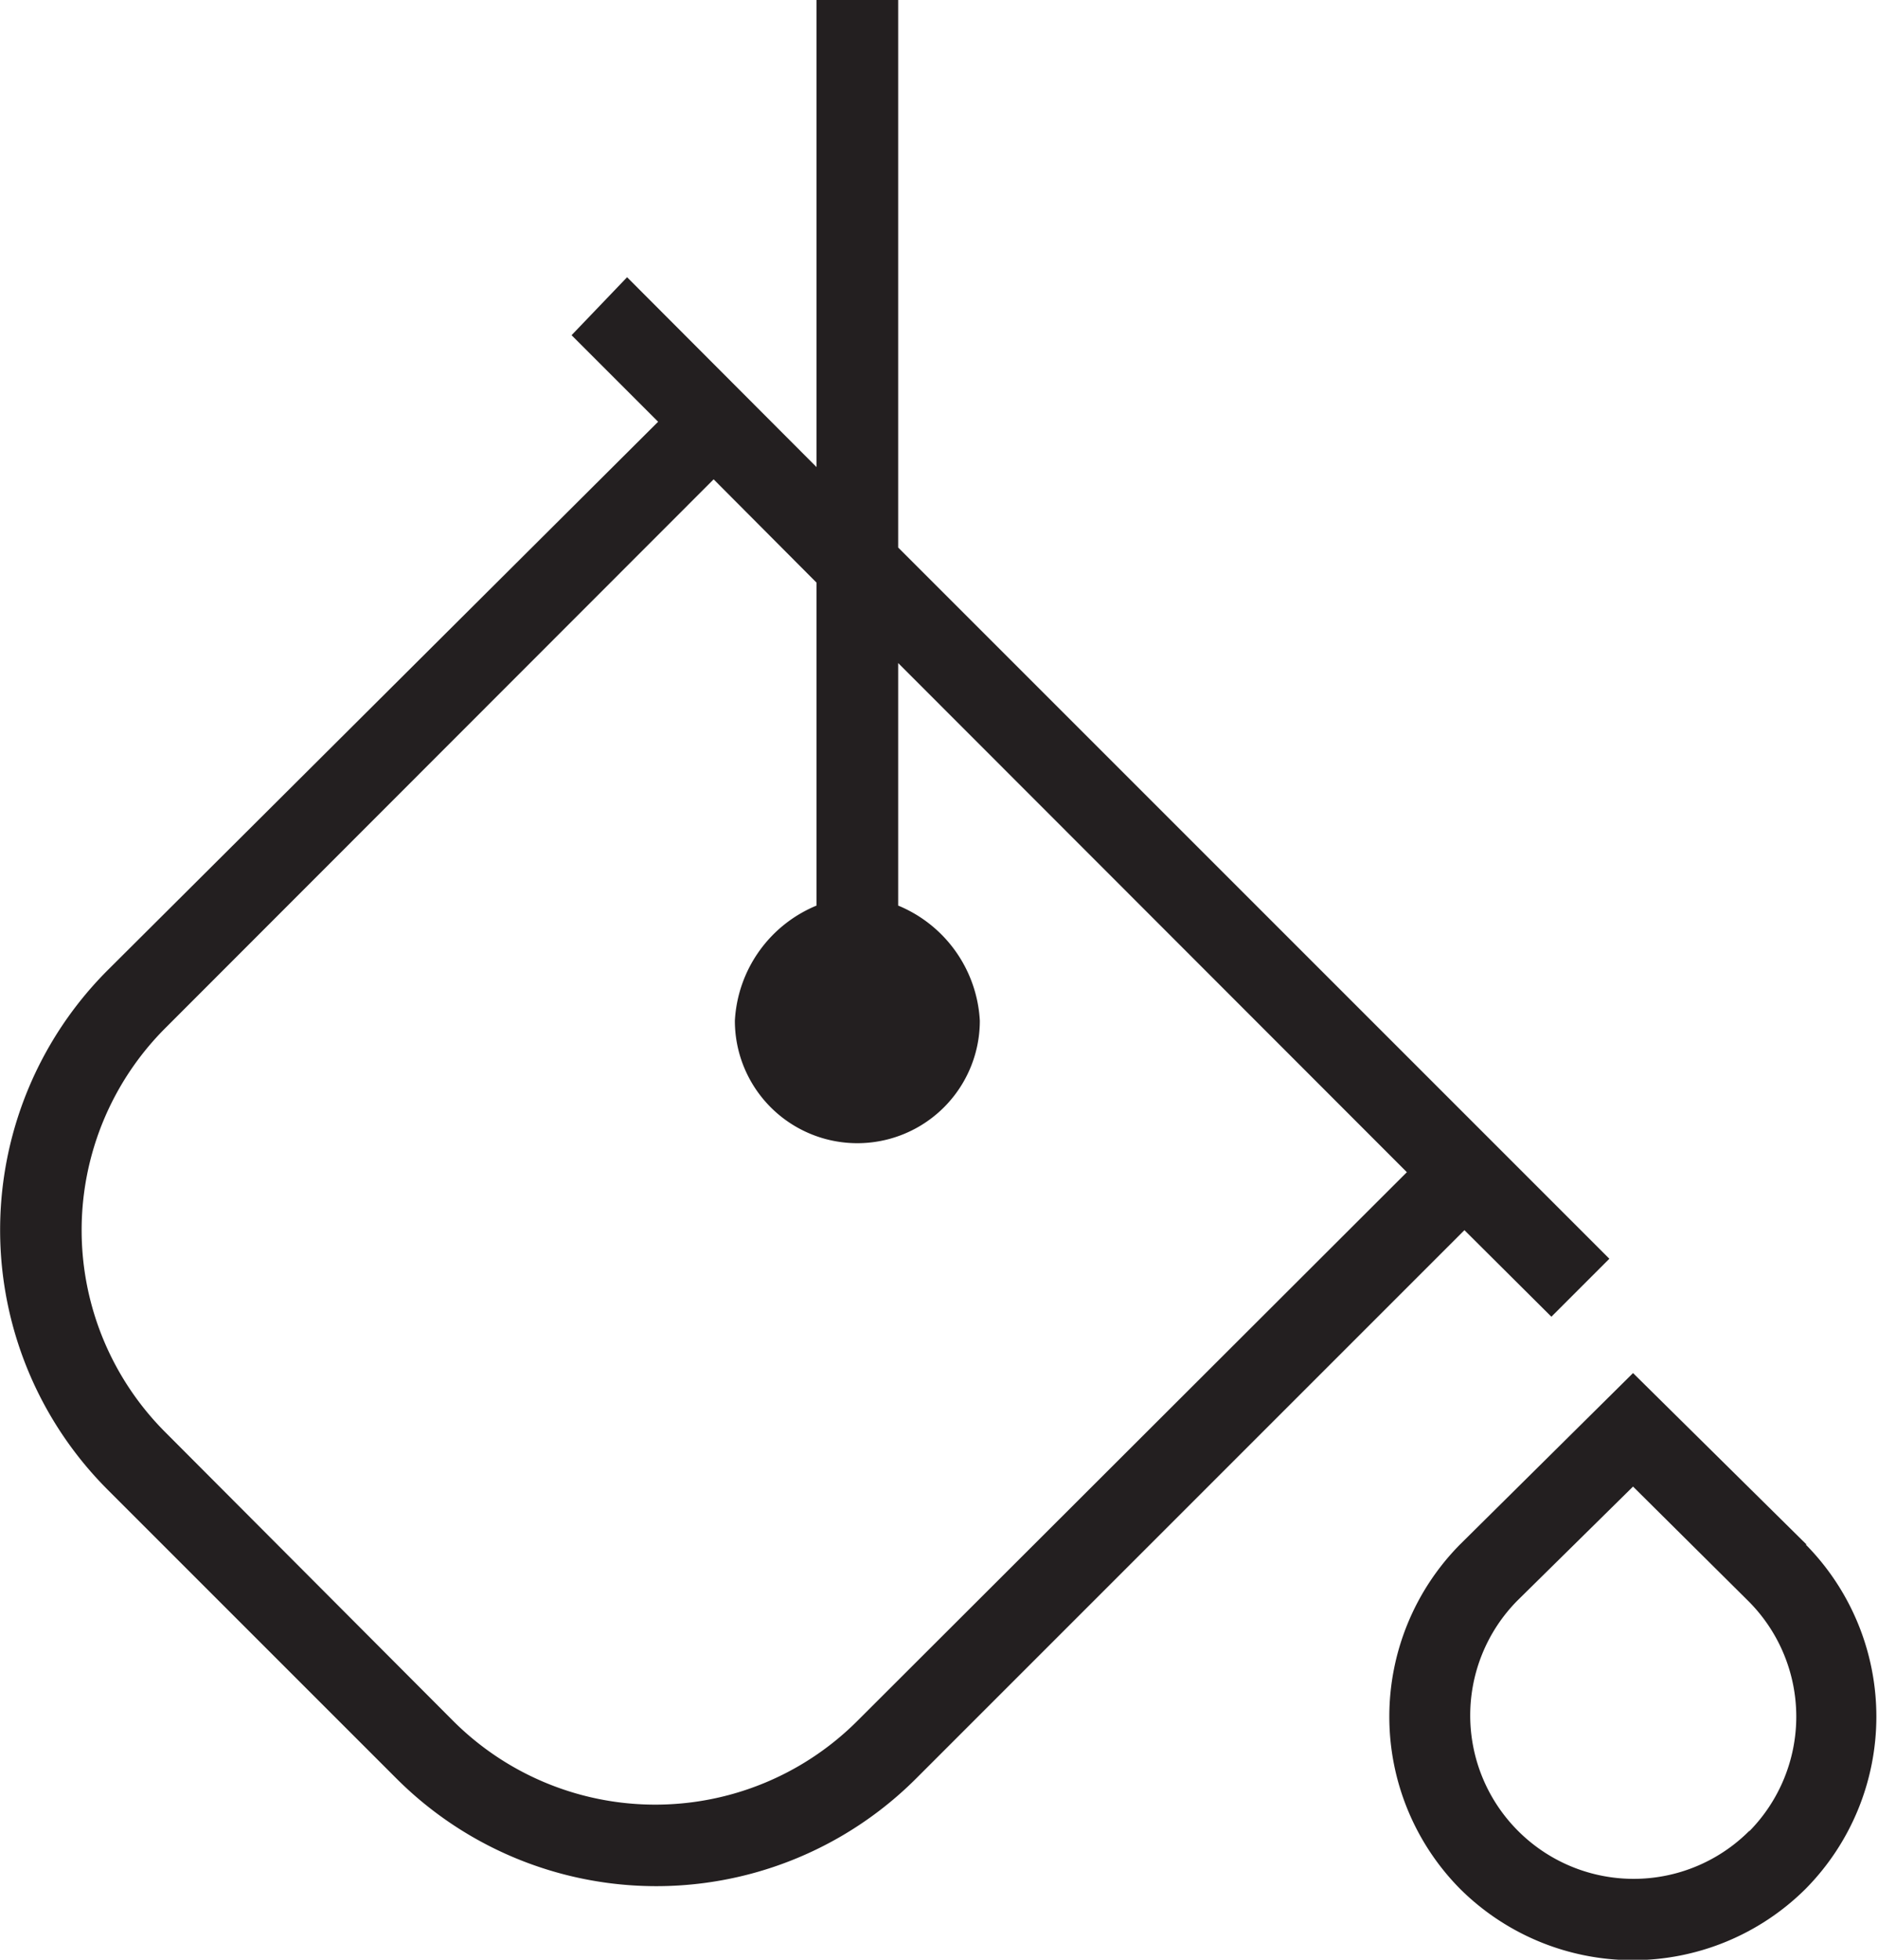 <svg xmlns="http://www.w3.org/2000/svg" viewBox="0 0 46 48"><g data-name="Layer 2"><path d="M44.25 37.83L40 33.63l-4.24 4.2a6 6 0 000 8.43 6 6 0 008.47 0 6 6 0 000-8.43zm-1.39 7a4 4 0 01-5.69 0 4 4 0 010-5.63L40 36.41l2.84 2.82a4 4 0 010 5.63zM38 32.25l1.42-1.42L22 13.41V0h-2v11.44l-4.64-4.65L14 8.21l2.12 2.12L2.64 23.76a9 9 0 000 12.73l7.07 7.07a9 9 0 0012.73 0l13.43-13.43zm-17 9.9a7 7 0 01-9.9 0l-7.05-7.07a7 7 0 010-9.9l13.43-13.44L20 14.27v7.91A3.24 3.24 0 0018 25a3 3 0 006 0 3.24 3.24 0 00-2-2.82v-5.94l12.46 12.47z" fill="#231f20" data-name="Paint Bucket"/></g></svg>